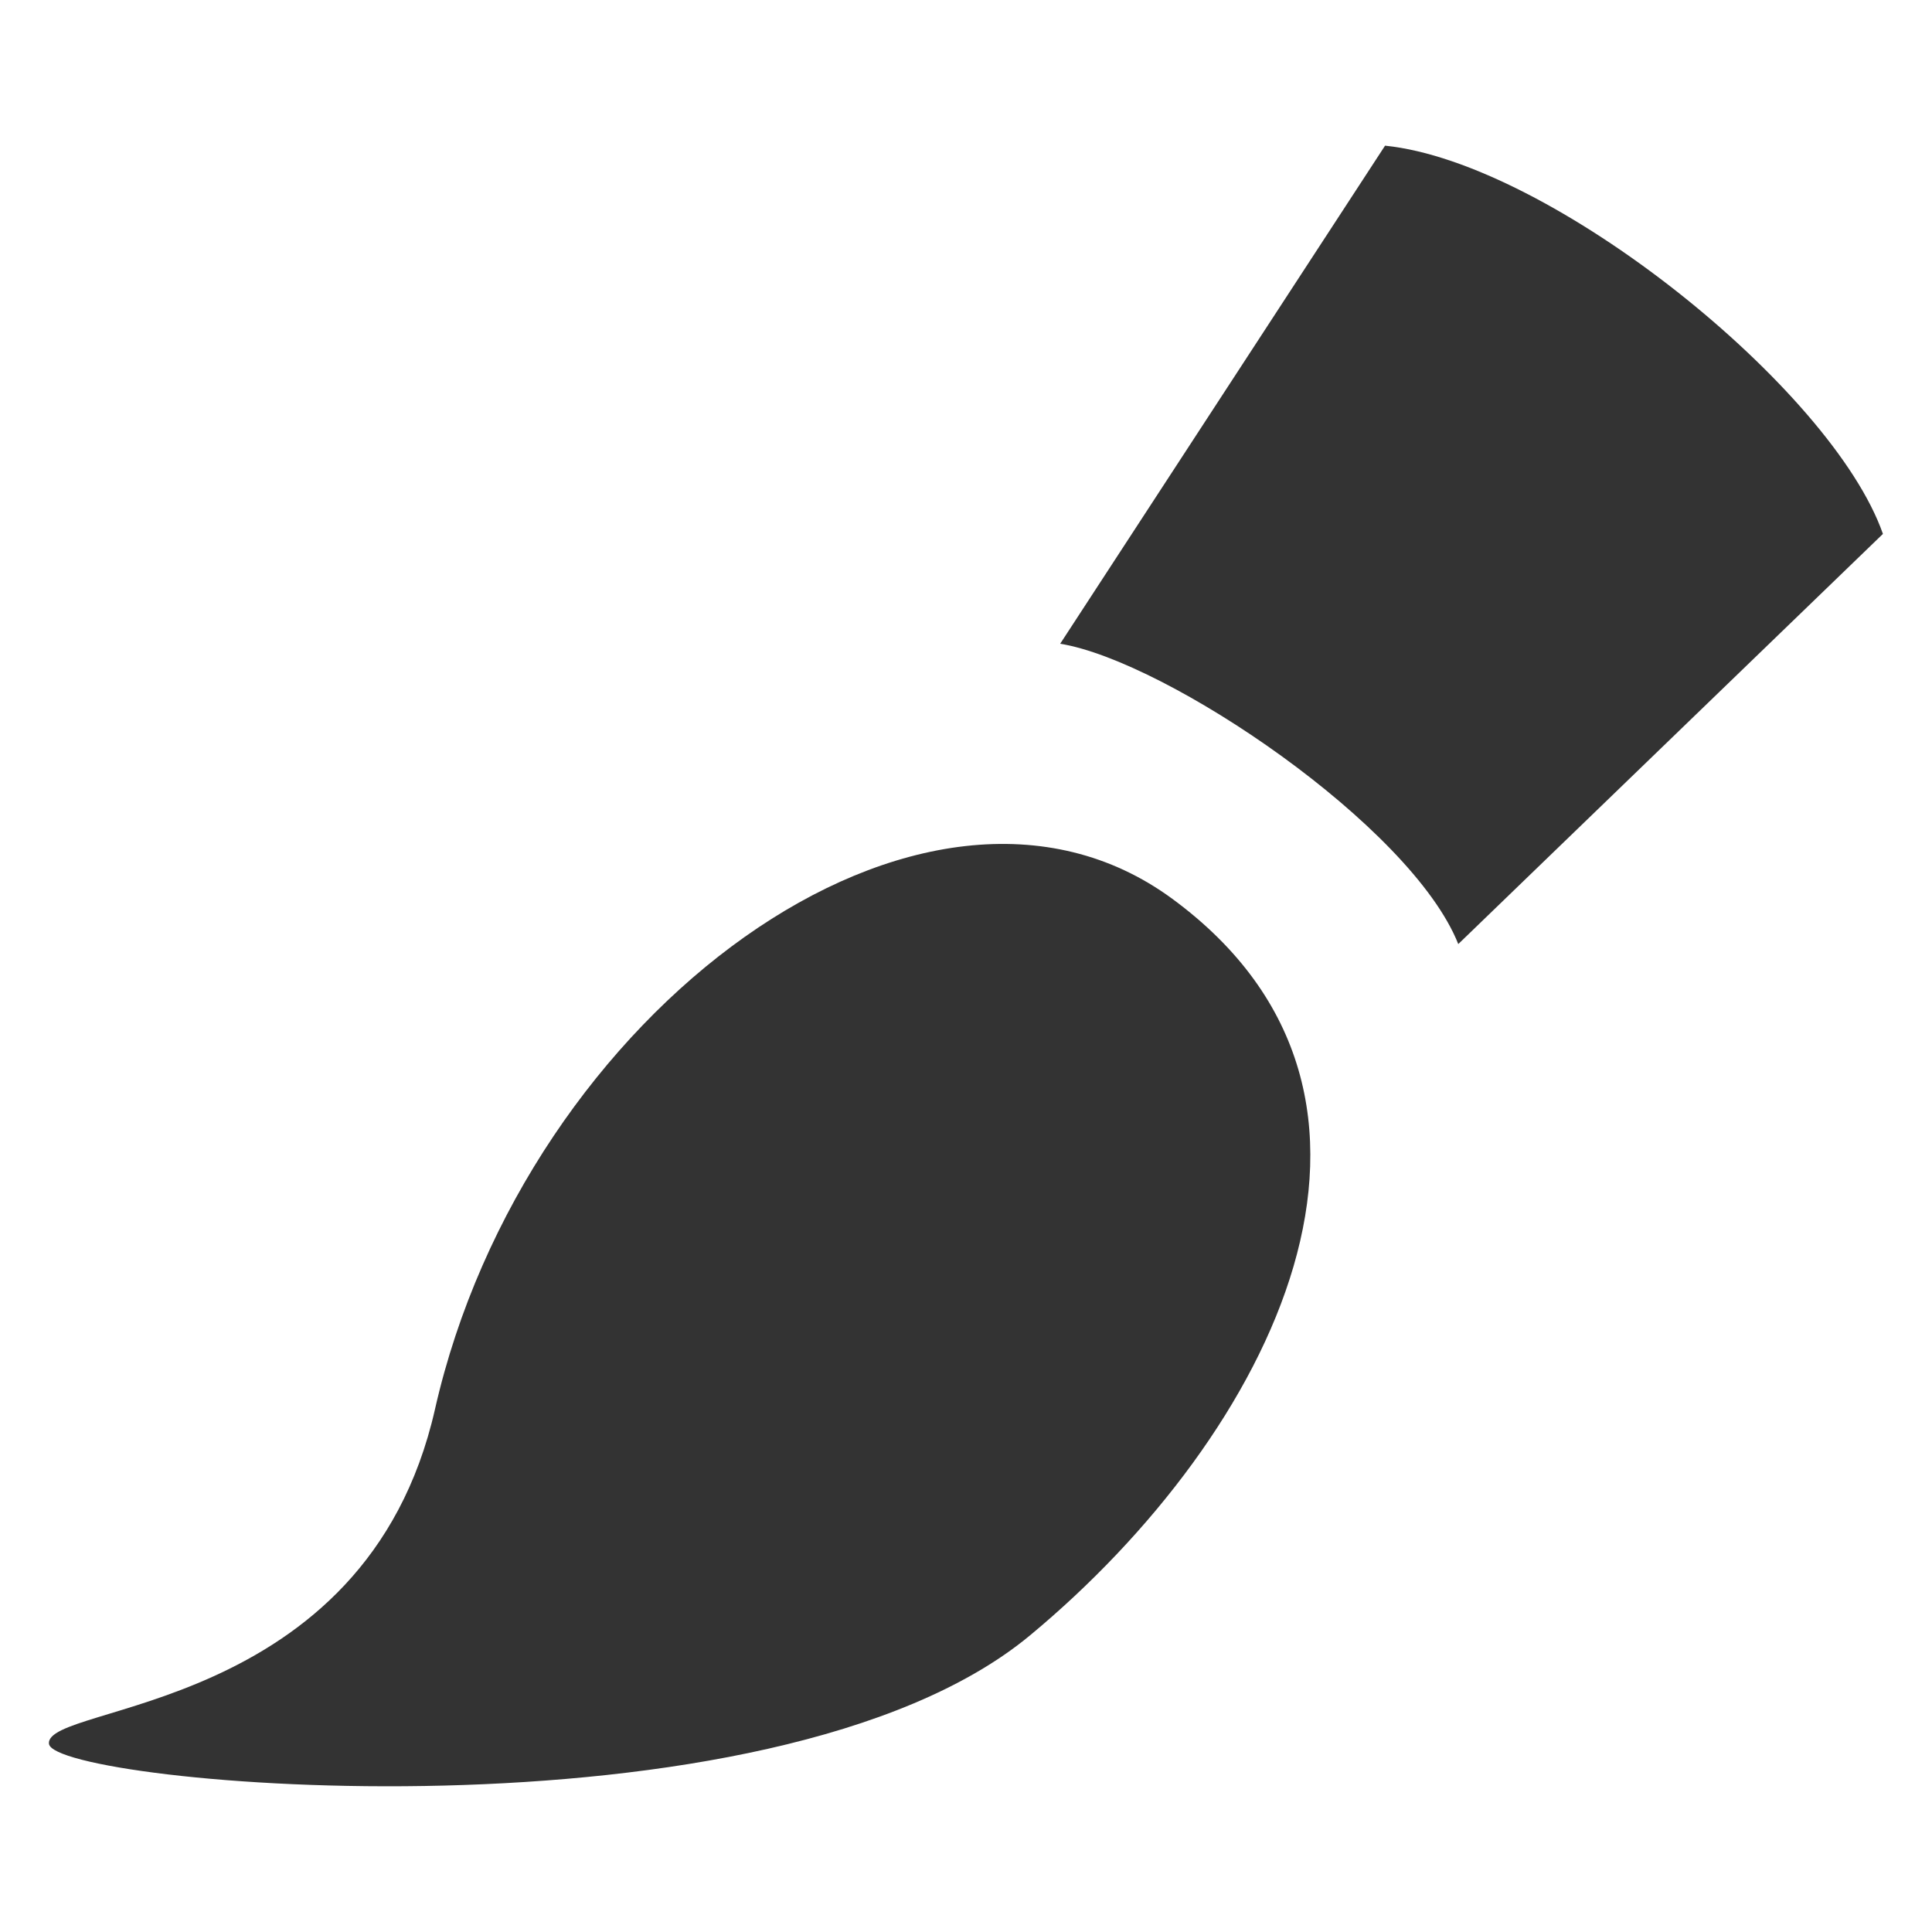 <svg xmlns="http://www.w3.org/2000/svg" xmlns:xlink="http://www.w3.org/1999/xlink" version="1.1" id="Round_brush" x="0px" y="0px" viewBox="0 0 20 20" enable-background="new 0 0 20 20" xml:space="preserve">
<path fill="#333333" d="M12.135,9.304c-2.558-1.879-6.7,1.17-7.632,5.284c-0.718,3.17-4.043,3.04-3.996,3.464  c0.046,0.424,7.473,1.103,10.156-1.123C13.169,14.849,14.94,11.365,12.135,9.304z M14.338,1.508l-3.363,5.156  c1.102,0.179,3.635,1.885,4.121,3.109l4.396-4.246C18.966,4.024,16.054,1.683,14.338,1.508z"/>
</svg>